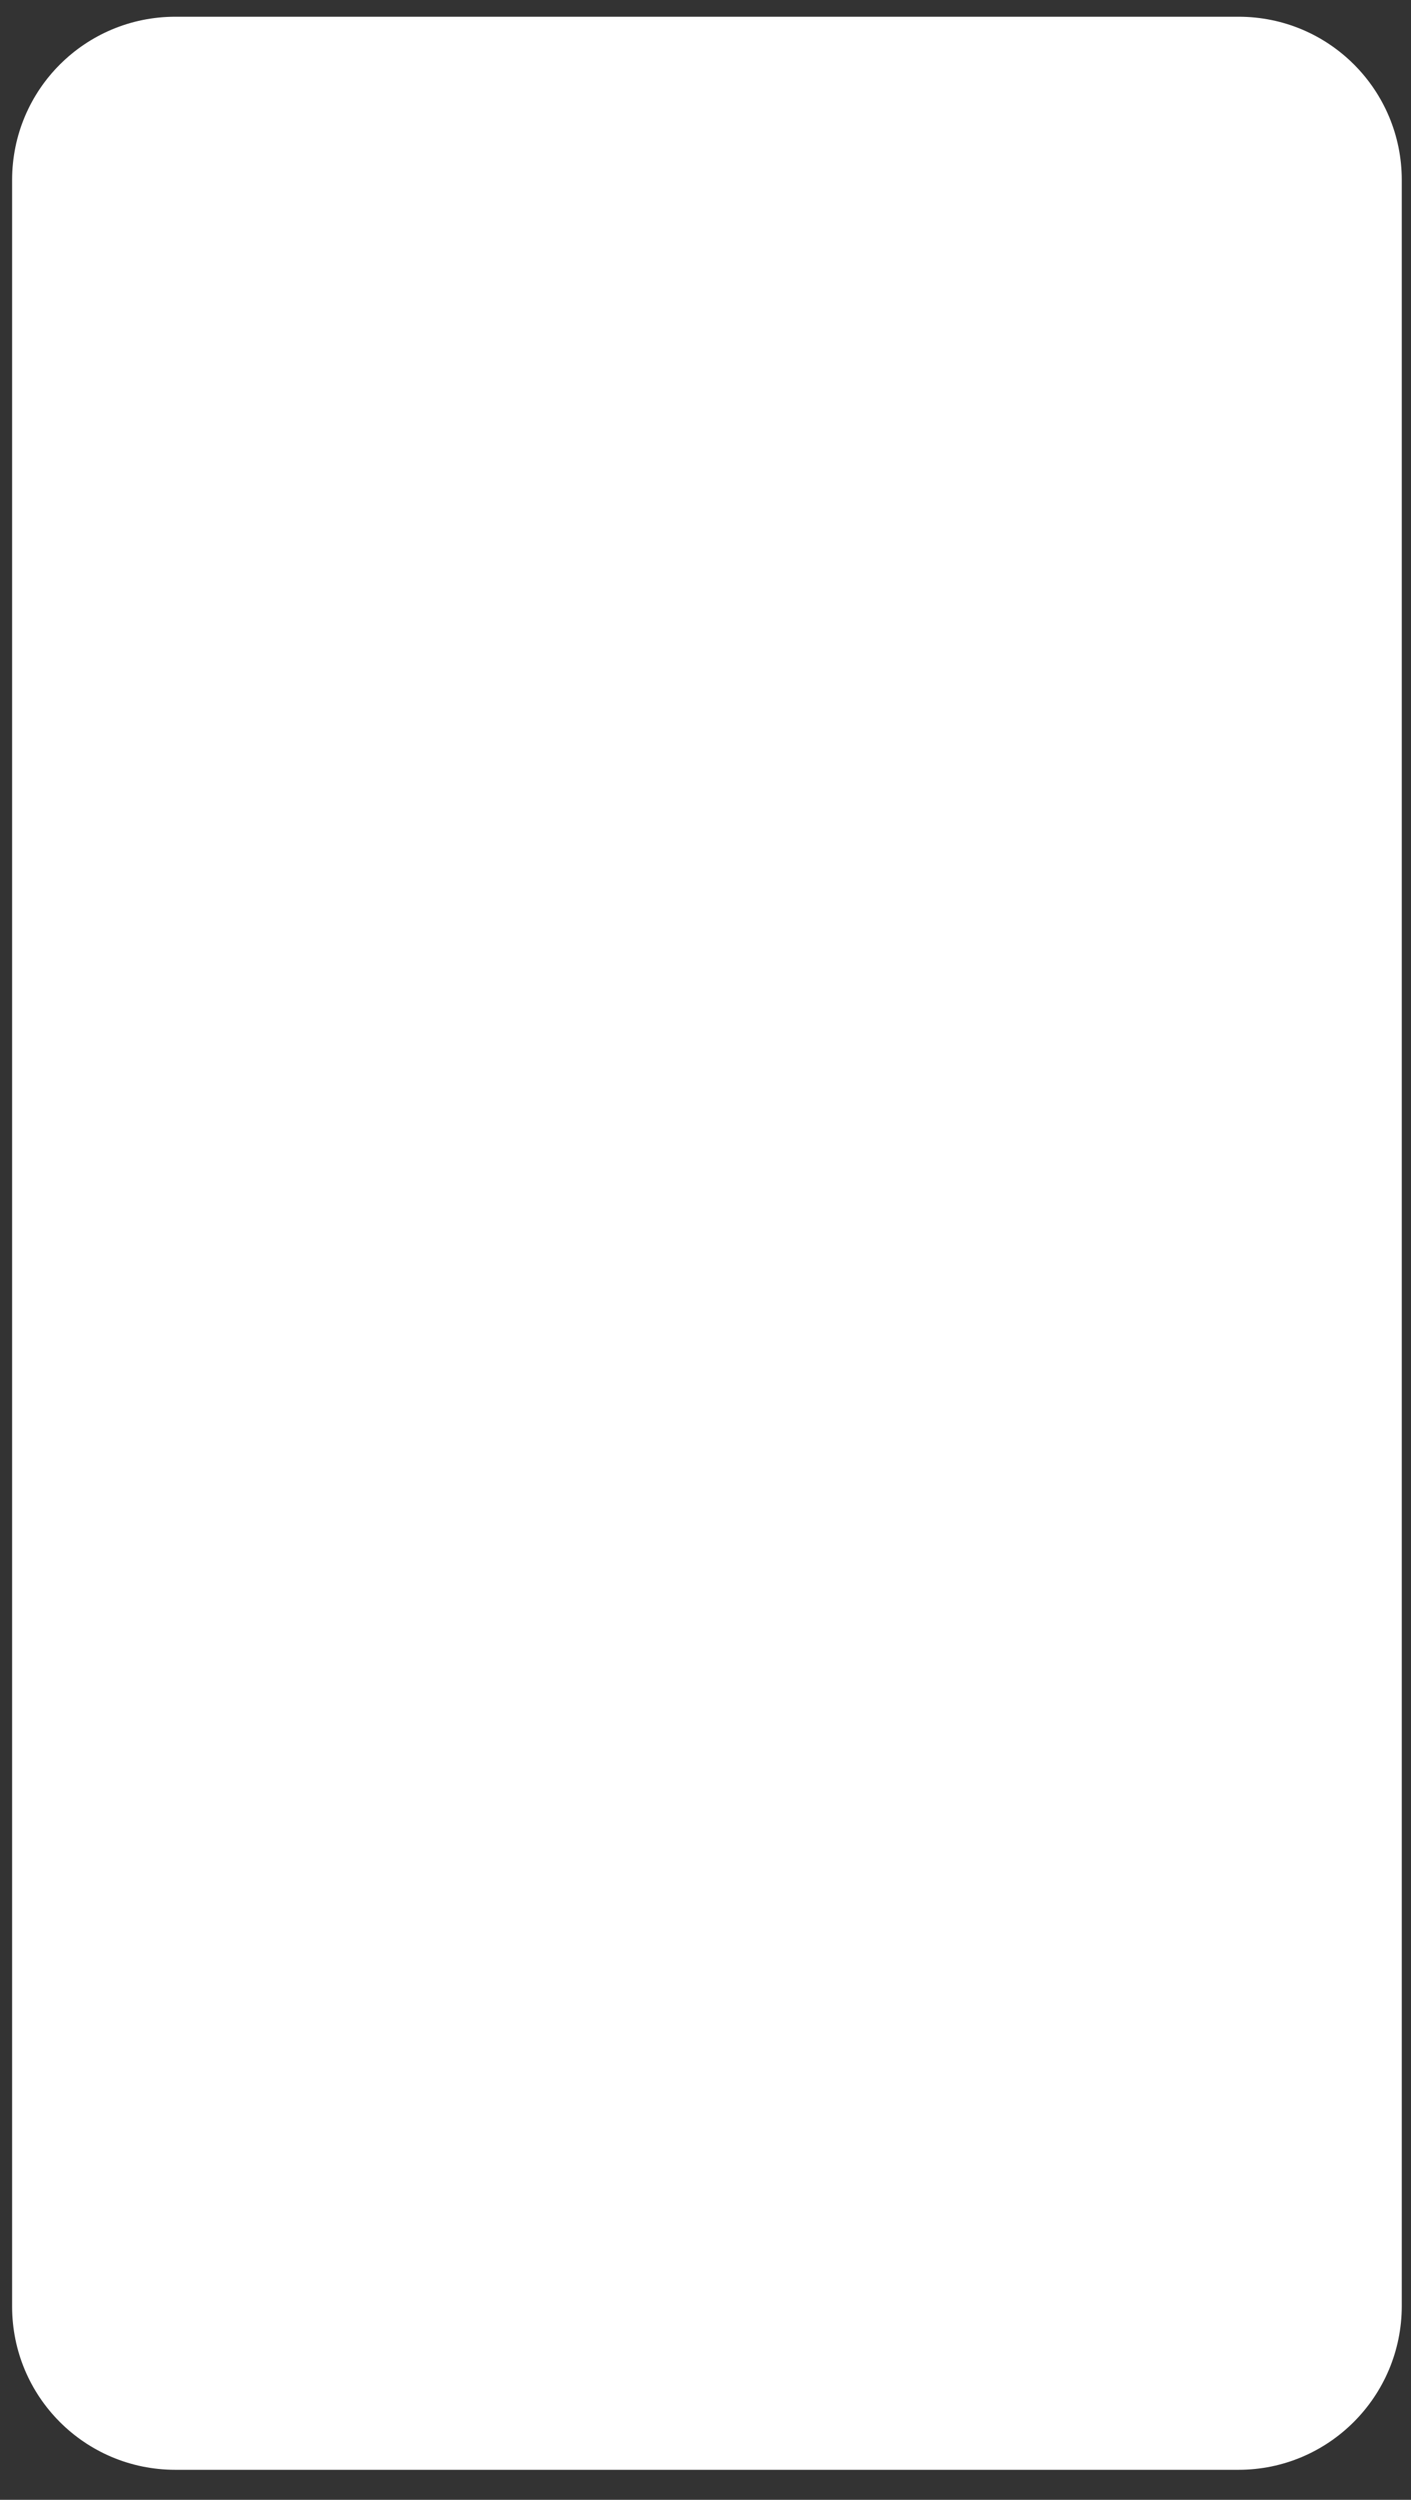 <?xml version="1.0" encoding="utf-8"?>
<!-- Generator: Adobe Illustrator 22.0.0, SVG Export Plug-In . SVG Version: 6.00 Build 0)  -->
<svg version="1.1" id="圖層_1" xmlns="http://www.w3.org/2000/svg" xmlns:xlink="http://www.w3.org/1999/xlink" x="0px" y="0px"
	 viewBox="0 0 244.6 433.3" style="enable-background:new 0 0 244.6 433.3;" xml:space="preserve">
<rect x="0" y="0" width="244.6" height="433.3" fill="#333333" stroke="none"/>
<style type="text/css">
	.st0{fill:#FFFFFF;}
</style>
<path class="st0" d="M214.7,428.1H30.4c-15.7,0-28.3-12.7-28.3-28.3V31.2c0-15.7,12.7-28.3,28.3-28.3h184.3
	c15.7,0,28.3,12.7,28.3,28.3v368.5C243,415.4,230.3,428.1,214.7,428.1z"/>
</svg>
